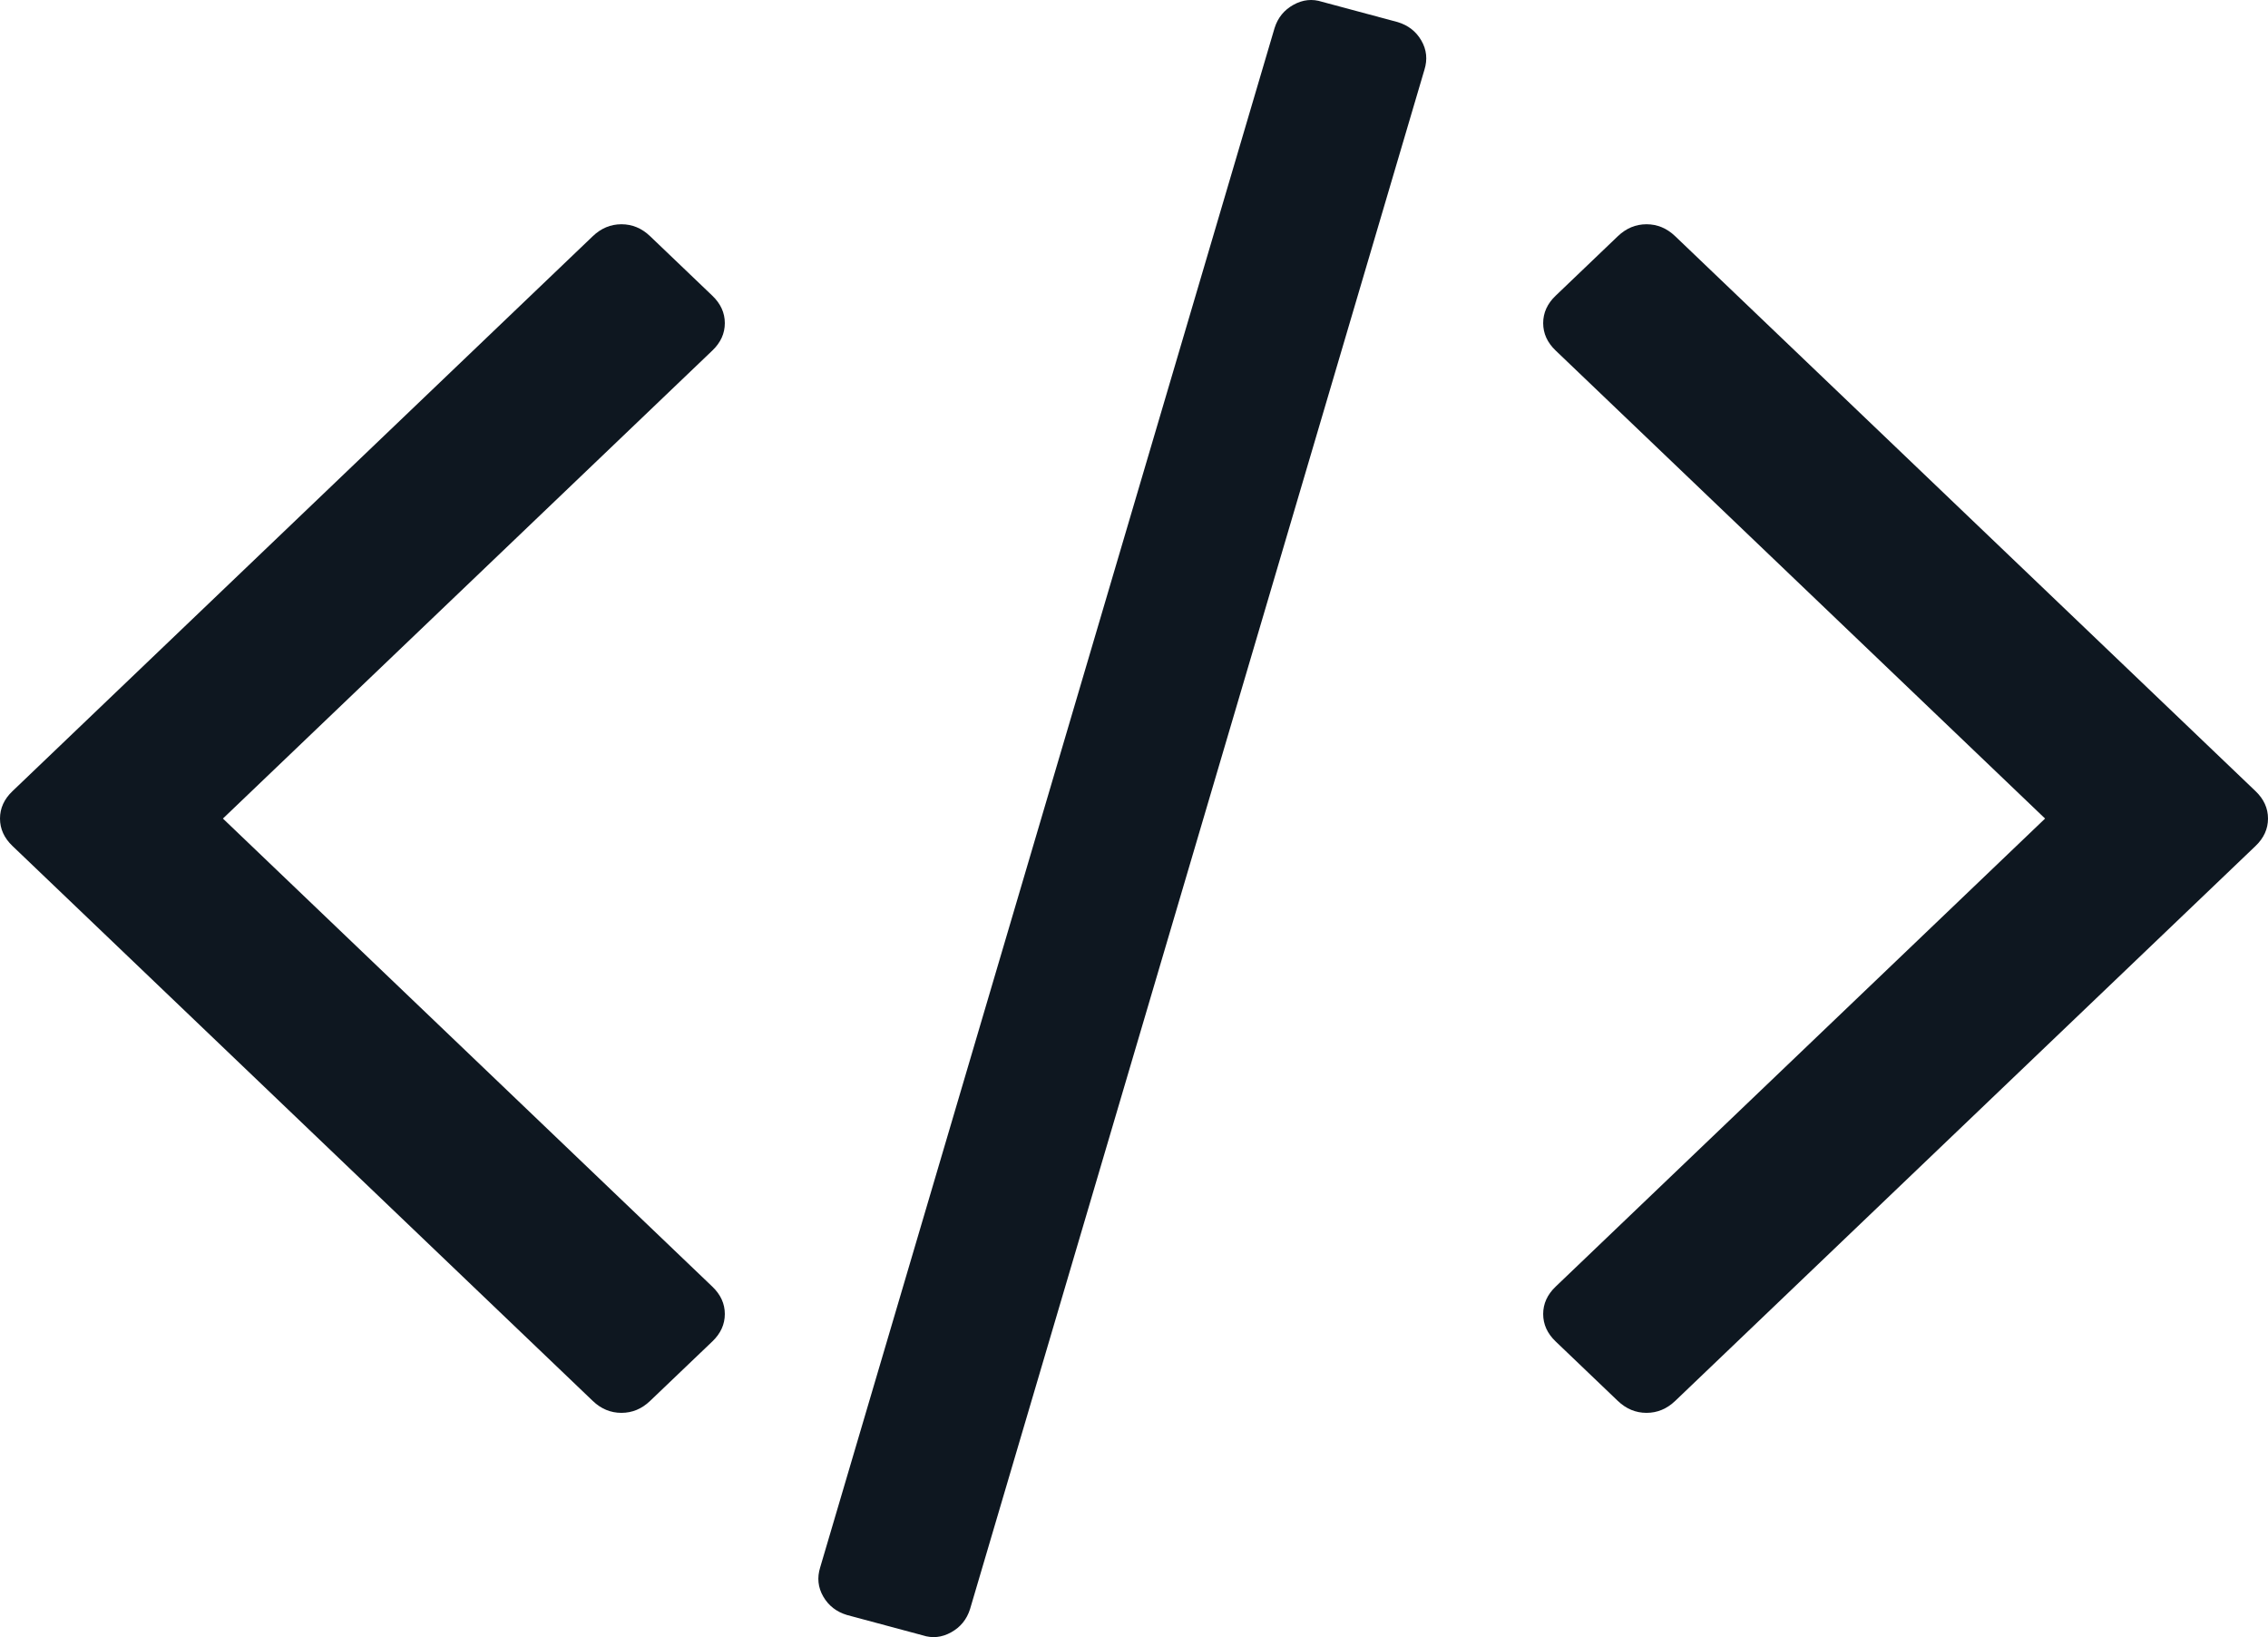 
<svg width="97px" height="70px" viewBox="0 0 97 70" version="1.1" xmlns="http://www.w3.org/2000/svg" xmlns:xlink="http://www.w3.org/1999/xlink">
    <!-- Generator: Sketch 49.3 (51167) - http://www.bohemiancoding.com/sketch -->
    <desc>Created with Sketch.</desc>
    <defs></defs>
    <g id="Welcome" stroke="none" stroke-width="1" fill="none" fill-rule="evenodd">
        <g id="Desktop-HD" transform="translate(-1120, -2396)" fill="#0E1720" fill-rule="nonzero">
            <g id="E3" transform="translate(0, 2048)">
                <g id="Code" transform="translate(971, 348)">
                    <g id="code" transform="translate(149, 0)">
                        <path d="M59.775,0.944 L56.544,0.077 C56.128,-0.058 55.718,-0.016 55.32,0.205 C54.92,0.426 54.651,0.758 54.512,1.199 L35.079,67.016 C34.941,67.457 34.984,67.874 35.21,68.265 C35.435,68.656 35.774,68.919 36.226,69.055 L39.456,69.922 C39.873,70.059 40.281,70.016 40.68,69.795 C41.08,69.573 41.349,69.242 41.488,68.801 L60.921,2.984 C61.059,2.542 61.016,2.125 60.79,1.734 C60.564,1.343 60.227,1.08 59.775,0.944 Z" id="Shape"></path>
                        <path d="M31,13.816 C31,13.375 30.822,12.984 30.467,12.645 L27.804,10.099 C27.449,9.759 27.04,9.589 26.579,9.589 C26.117,9.589 25.708,9.759 25.353,10.099 L0.533,33.829 C0.177,34.168 0,34.559 0,35 C0,35.442 0.178,35.832 0.533,36.172 L25.353,59.902 C25.708,60.242 26.116,60.411 26.578,60.411 C27.041,60.411 27.449,60.241 27.803,59.902 L30.467,57.357 C30.822,57.018 31,56.627 31,56.185 C31,55.744 30.822,55.354 30.467,55.015 L9.534,35 L30.467,14.988 C30.823,14.648 31,14.258 31,13.816 Z" id="Shape"></path>
                        <path d="M96.468,33.829 L71.645,10.099 C71.29,9.759 70.881,9.589 70.42,9.589 C69.958,9.589 69.551,9.759 69.194,10.099 L66.532,12.645 C66.177,12.984 66,13.374 66,13.816 C66,14.258 66.177,14.648 66.532,14.987 L87.466,35 L66.532,55.015 C66.177,55.354 66,55.745 66,56.185 C66,56.627 66.177,57.018 66.532,57.357 L69.194,59.902 C69.551,60.242 69.958,60.411 70.42,60.411 C70.881,60.411 71.29,60.241 71.645,59.902 L96.468,36.172 C96.823,35.833 97,35.441 97,35 C97,34.559 96.823,34.168 96.468,33.829 Z" id="Shape"></path>
                    </g>
                </g>
            </g>
        </g>
    </g>
</svg>